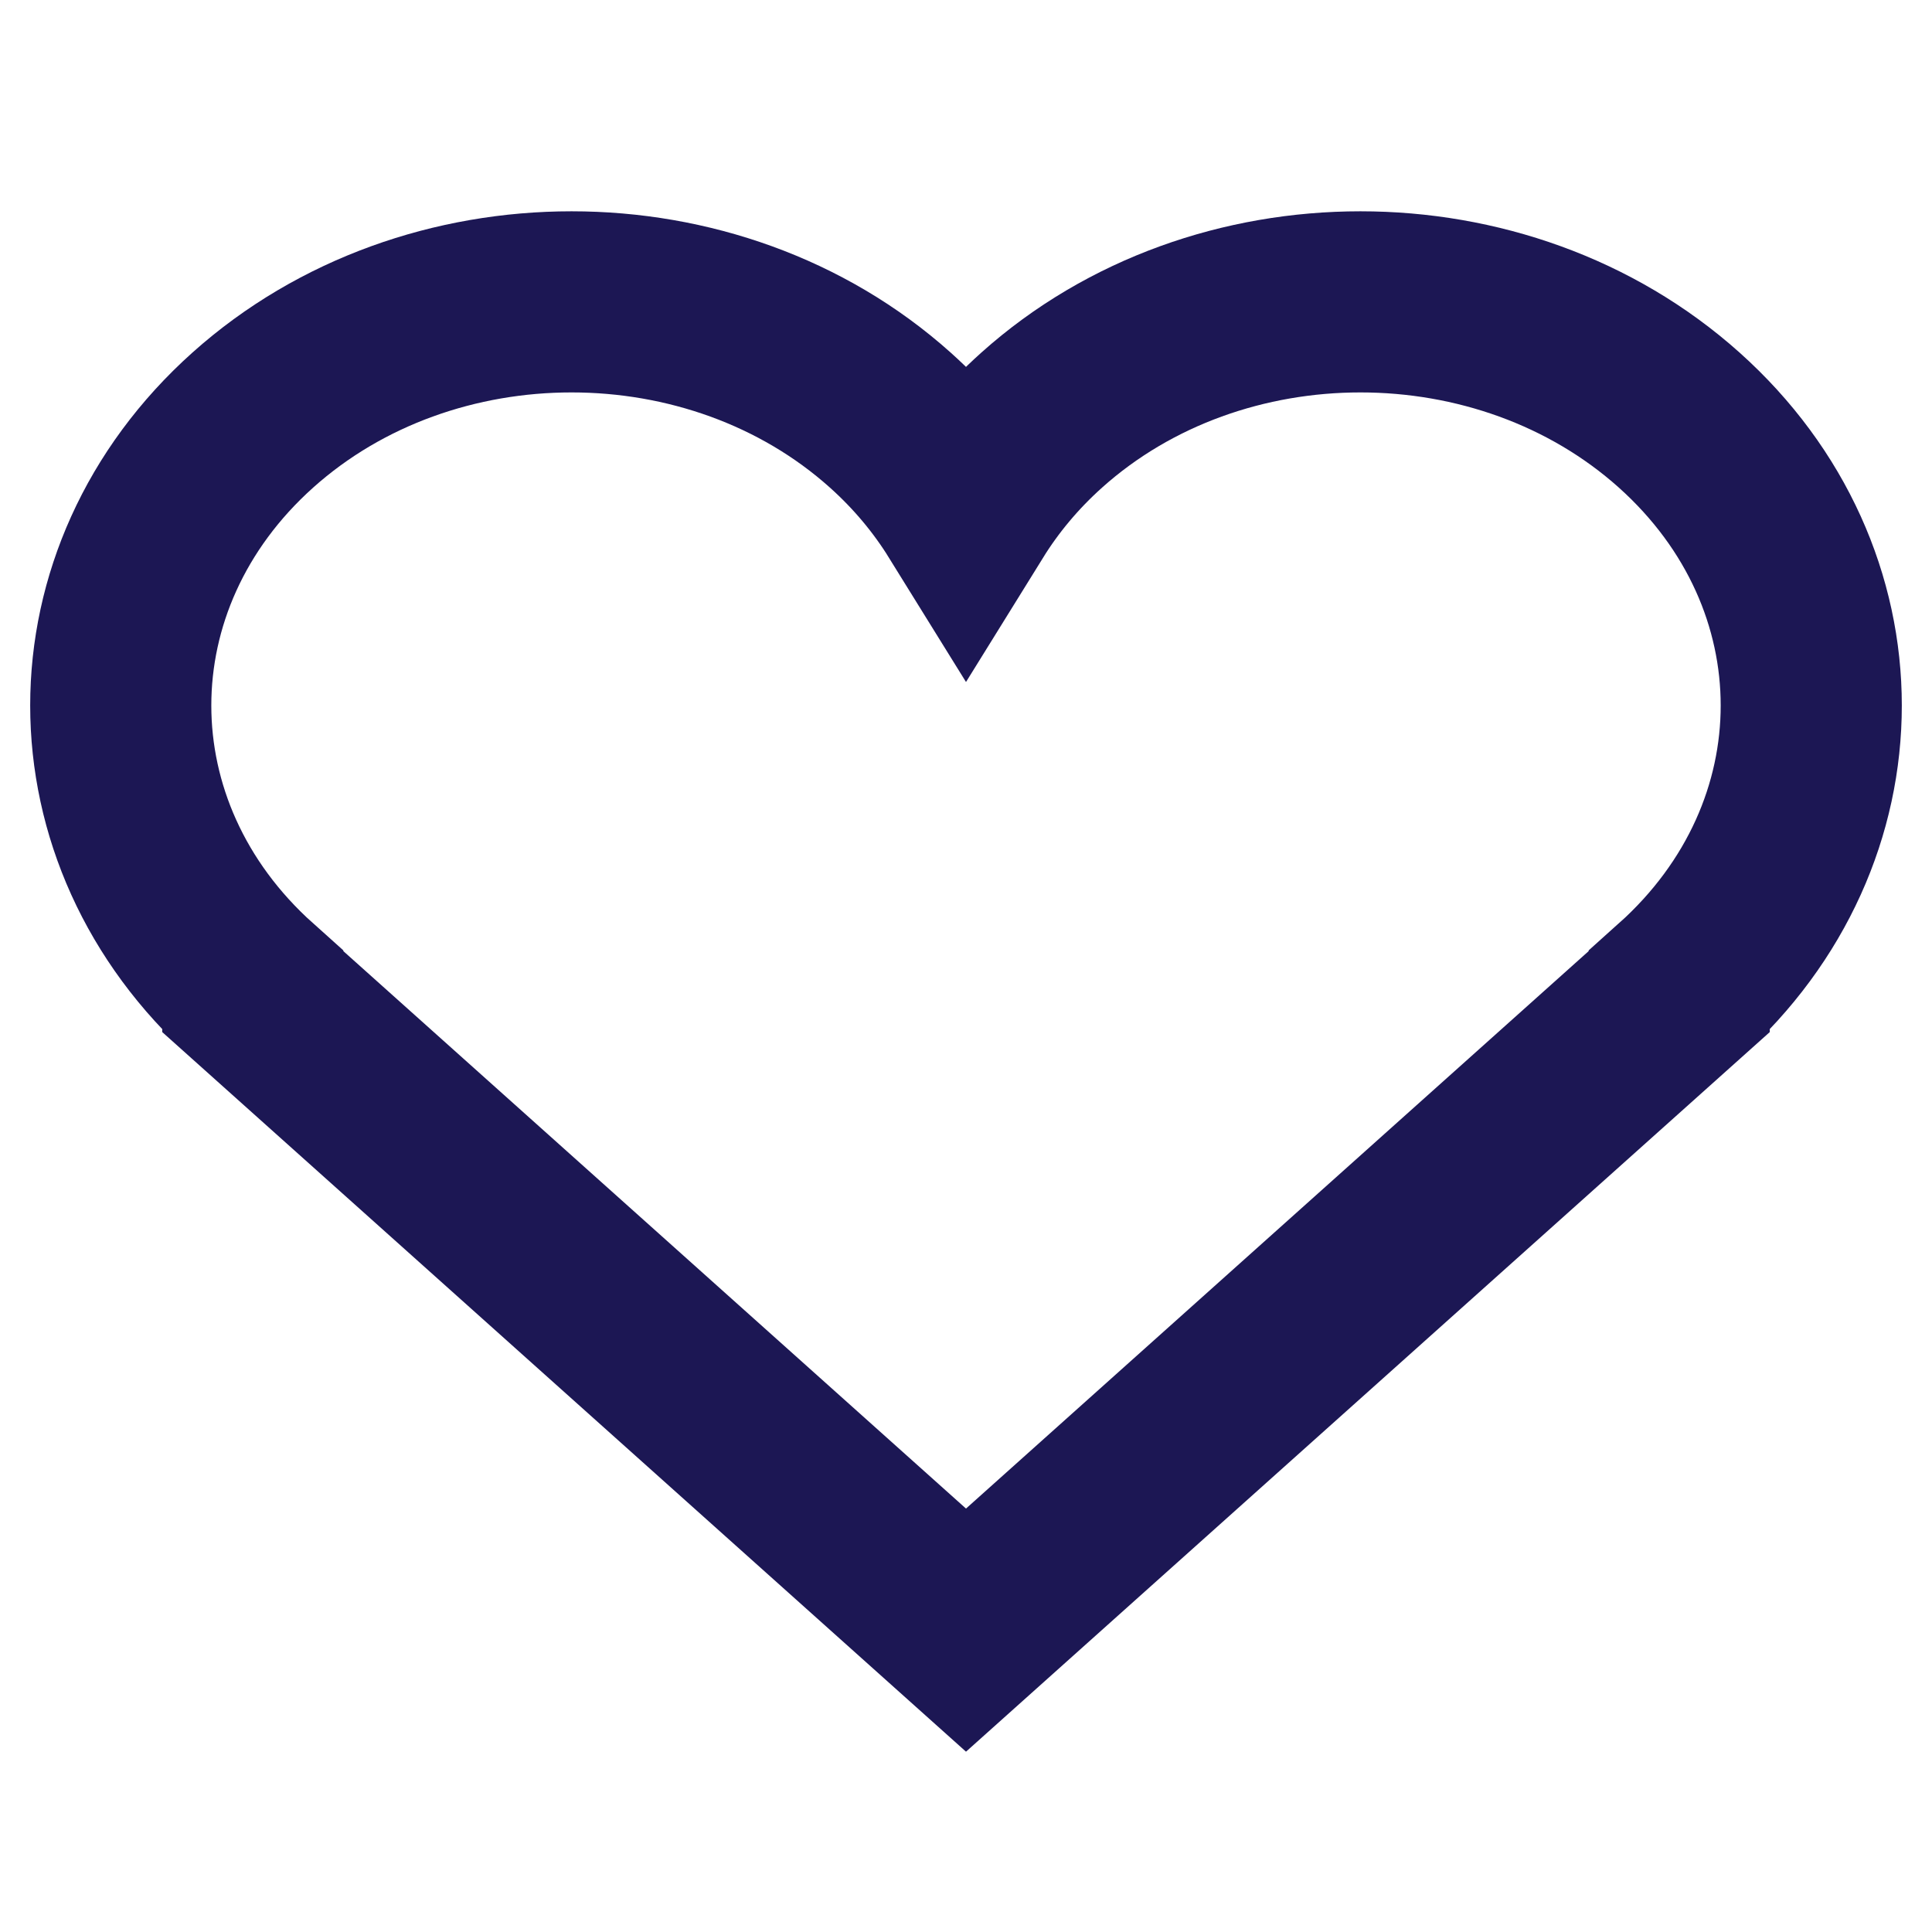 <?xml version="1.0" encoding="UTF-8"?>
<svg width="32px" height="32px" viewBox="0 0 32 32" version="1.1" xmlns="http://www.w3.org/2000/svg" xmlns:xlink="http://www.w3.org/1999/xlink">
    <title>icon/heart</title>
    <g id="icon/heart" stroke="none" stroke-width="1" fill="none" fill-rule="evenodd">
        <path d="M16,27 L27.813,16.424 L27.813,16.412 C30.729,13.801 30.729,9.569 27.813,6.958 C24.897,4.347 20.169,4.347 17.254,6.958 C16.747,7.412 16.331,7.915 16,8.449 C15.669,7.915 15.253,7.412 14.746,6.958 C11.831,4.347 7.103,4.347 4.187,6.958 C1.271,9.569 1.271,13.801 4.187,16.412 L4.187,16.424 L16,27 Z" id="Stroke-12" stroke="#1C1754" stroke-width="3"></path>
    </g>
</svg>